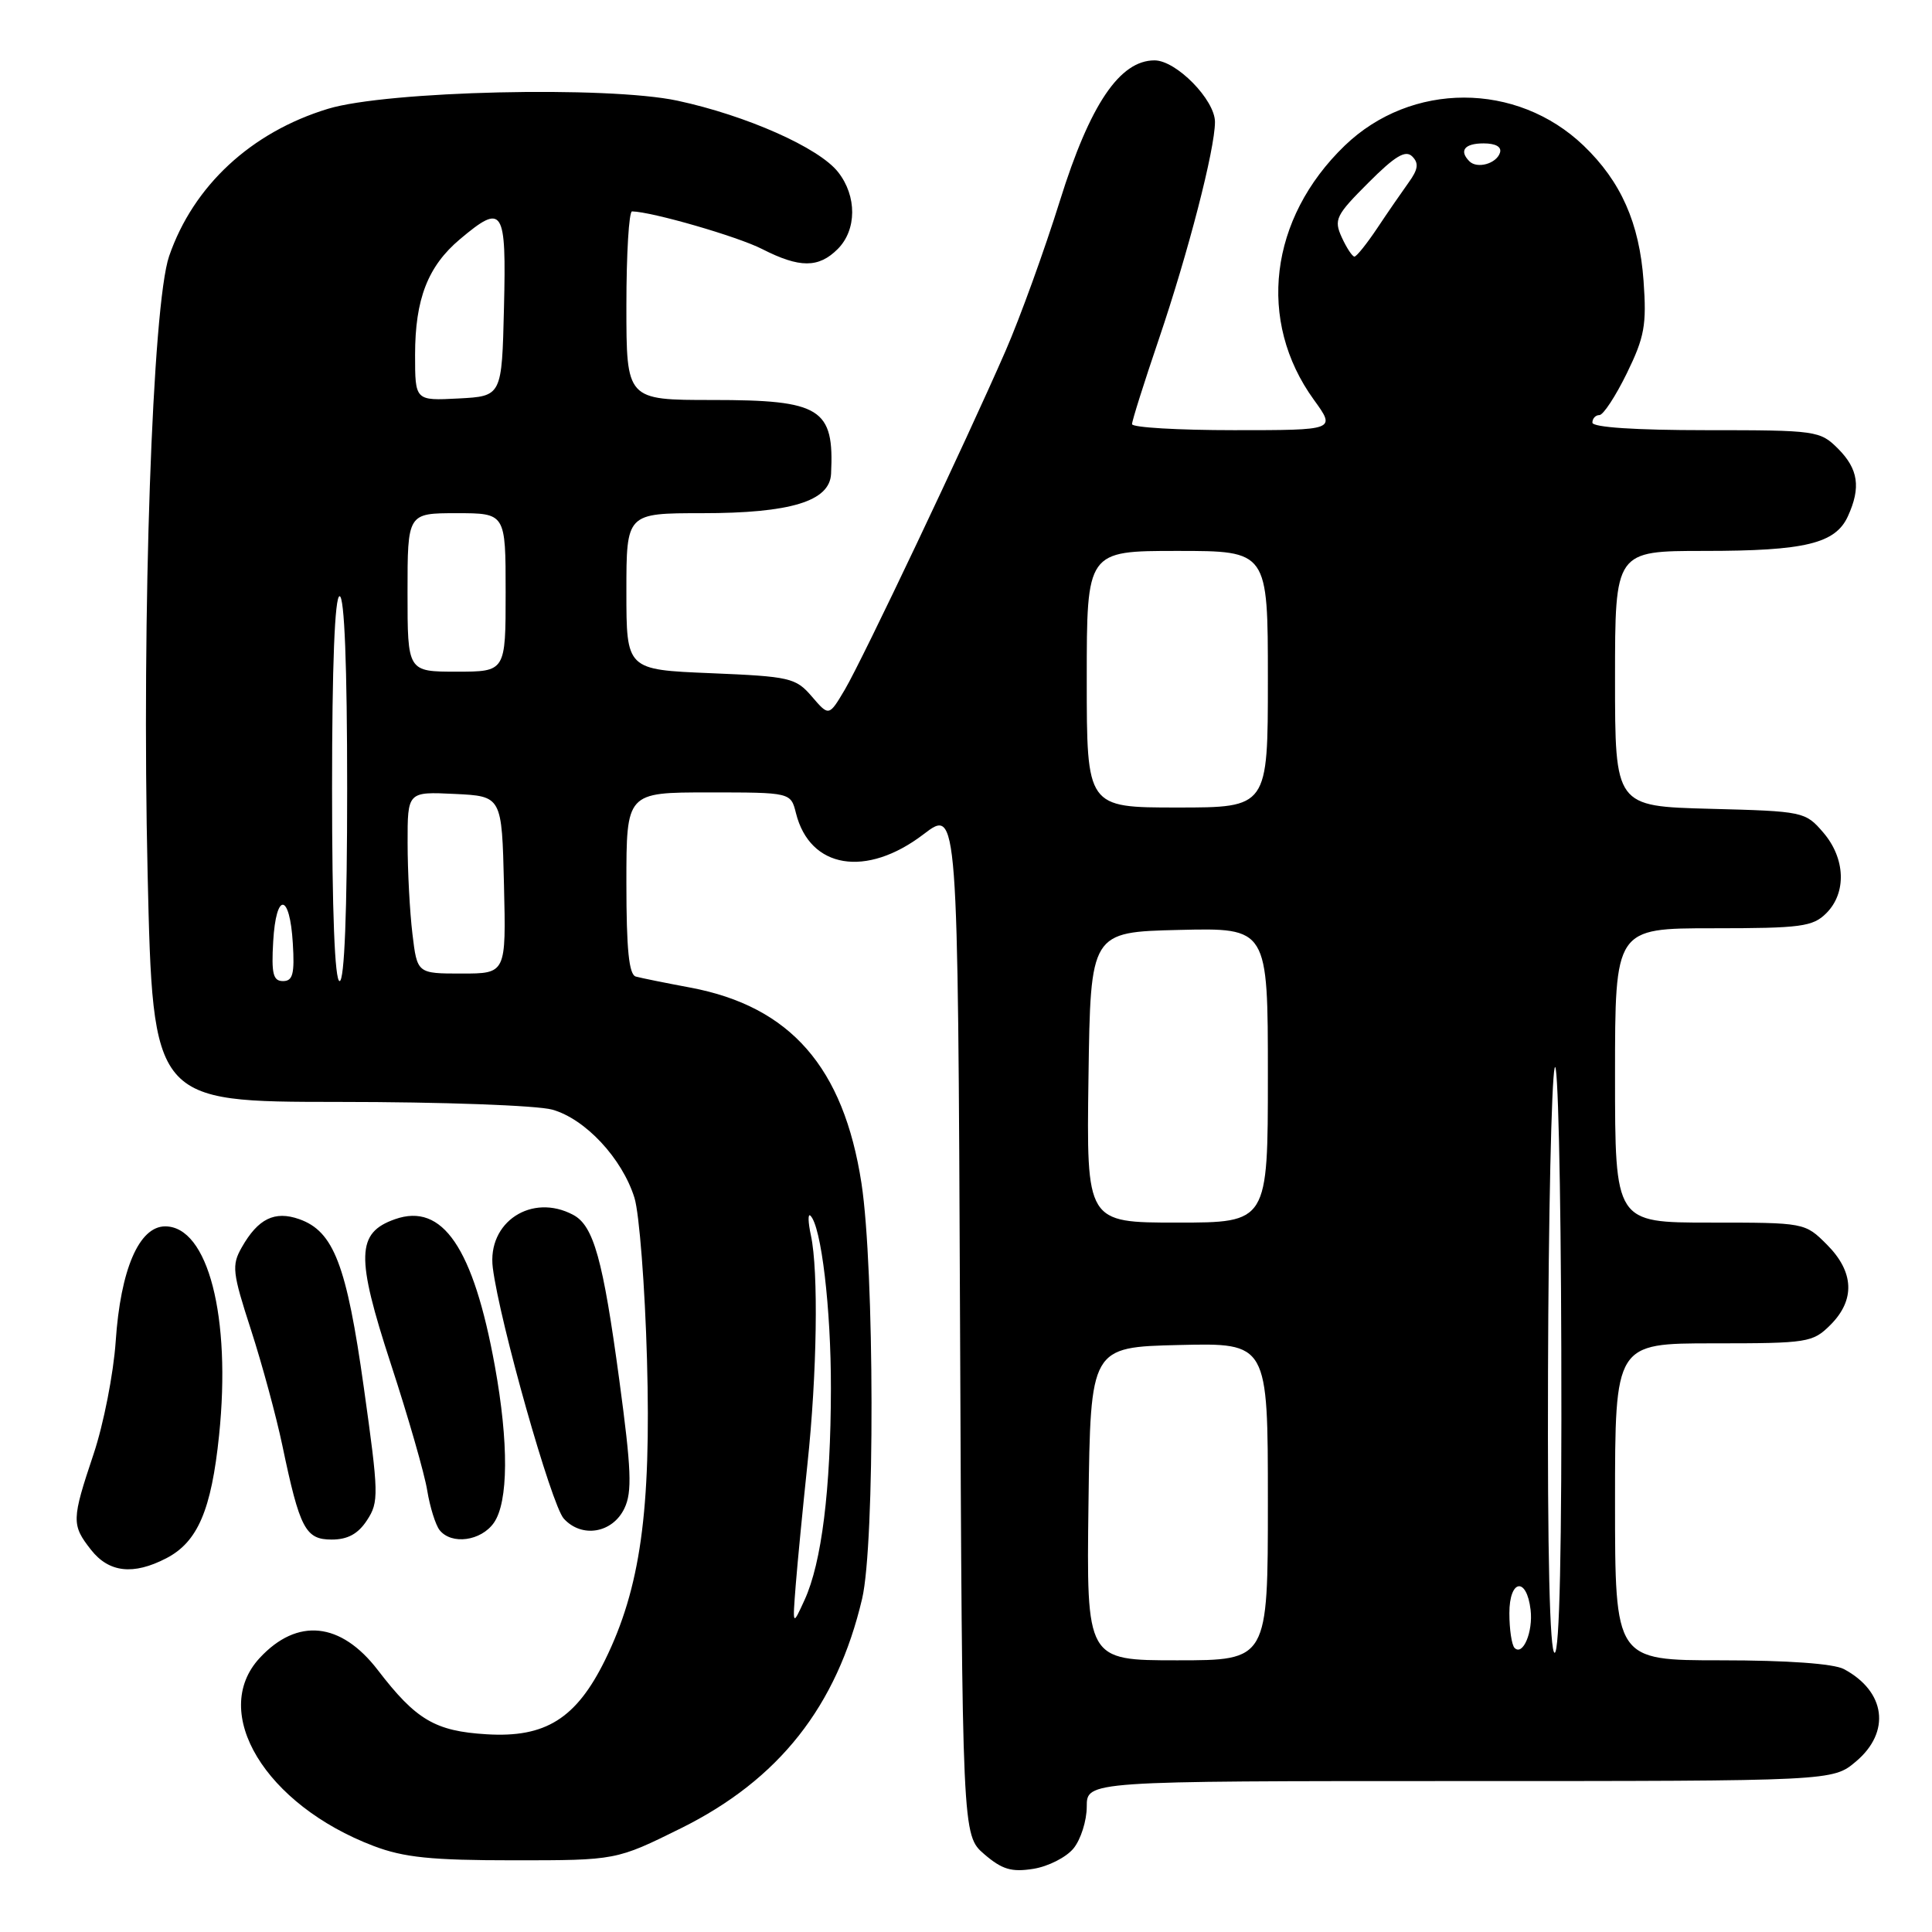 <?xml version="1.0" encoding="UTF-8" standalone="no"?>
<!DOCTYPE svg PUBLIC "-//W3C//DTD SVG 1.1//EN" "http://www.w3.org/Graphics/SVG/1.1/DTD/svg11.dtd" >
<svg xmlns="http://www.w3.org/2000/svg" xmlns:xlink="http://www.w3.org/1999/xlink" version="1.1" viewBox="0 0 256 256">
 <g >
 <path fill="currentColor"
d=" M 142.25 244.92 C 143.21 243.74 144.00 241.25 144.00 239.39 C 144.00 236.00 144.00 236.00 193.42 236.00 C 242.85 236.00 242.85 236.00 245.92 233.41 C 250.57 229.50 249.87 224.12 244.32 221.16 C 242.95 220.44 236.84 220.00 228.07 220.00 C 214.00 220.00 214.00 220.00 214.00 199.00 C 214.00 178.00 214.00 178.00 227.05 178.00 C 239.56 178.00 240.19 177.90 242.55 175.55 C 245.85 172.24 245.68 168.53 242.08 164.92 C 239.16 162.00 239.14 162.00 226.58 162.00 C 214.00 162.00 214.00 162.00 214.00 142.50 C 214.00 123.00 214.00 123.00 227.00 123.00 C 238.67 123.00 240.21 122.79 242.00 121.00 C 244.71 118.29 244.53 113.73 241.59 110.31 C 239.22 107.55 238.96 107.49 226.59 107.17 C 214.00 106.84 214.00 106.84 214.00 89.92 C 214.00 73.00 214.00 73.00 225.85 73.00 C 239.18 73.00 243.21 72.03 244.86 68.40 C 246.60 64.59 246.24 62.15 243.55 59.45 C 241.16 57.07 240.69 57.00 226.05 57.00 C 216.68 57.00 211.00 56.62 211.00 56.00 C 211.00 55.45 211.42 55.00 211.93 55.00 C 212.44 55.00 214.07 52.51 215.56 49.47 C 217.91 44.66 218.20 43.07 217.78 37.22 C 217.23 29.56 214.79 24.05 209.84 19.30 C 200.98 10.81 186.99 10.81 178.18 19.30 C 168.18 28.95 166.53 42.54 174.10 52.98 C 177.01 57.00 177.01 57.00 163.51 57.00 C 156.08 57.00 150.00 56.64 150.00 56.20 C 150.00 55.75 151.60 50.69 153.55 44.95 C 157.45 33.46 160.98 19.80 160.99 16.17 C 161.00 13.24 155.86 8.00 152.98 8.00 C 148.37 8.00 144.43 13.84 140.46 26.55 C 138.41 33.12 135.16 42.10 133.24 46.50 C 127.96 58.60 114.33 87.33 111.95 91.37 C 109.84 94.93 109.84 94.93 107.58 92.30 C 105.44 89.81 104.70 89.64 94.16 89.20 C 83.00 88.74 83.00 88.74 83.00 78.37 C 83.00 68.00 83.00 68.00 93.03 68.00 C 104.75 68.00 109.93 66.42 110.12 62.80 C 110.55 54.10 108.79 53.00 94.39 53.00 C 83.00 53.00 83.00 53.00 83.00 40.50 C 83.00 33.62 83.34 28.01 83.75 28.01 C 86.44 28.07 97.72 31.33 100.99 33.00 C 105.95 35.53 108.47 35.53 111.00 33.00 C 113.54 30.46 113.56 25.98 111.05 22.80 C 108.52 19.57 98.89 15.30 89.76 13.34 C 80.50 11.36 51.26 12.04 43.45 14.42 C 33.27 17.52 25.62 24.62 22.41 33.94 C 20.19 40.38 18.77 81.33 19.56 115.75 C 20.26 146.00 20.26 146.00 44.88 146.01 C 58.51 146.01 71.14 146.47 73.17 147.03 C 77.55 148.25 82.44 153.49 84.07 158.72 C 84.71 160.80 85.46 170.45 85.73 180.16 C 86.29 200.21 84.85 210.45 80.17 219.97 C 76.35 227.73 72.27 230.28 64.48 229.80 C 57.66 229.39 55.12 227.89 50.06 221.29 C 45.16 214.91 39.39 214.32 34.41 219.69 C 27.74 226.89 35.16 239.15 49.50 244.60 C 53.52 246.13 57.16 246.50 68.08 246.50 C 81.65 246.50 81.65 246.50 90.24 242.25 C 103.22 235.81 110.89 226.09 114.24 211.82 C 115.94 204.54 115.88 168.08 114.15 156.79 C 111.78 141.41 104.74 133.36 91.47 130.86 C 88.19 130.25 84.94 129.59 84.25 129.40 C 83.34 129.15 83.00 125.81 83.00 117.03 C 83.00 105.00 83.00 105.00 93.89 105.00 C 104.78 105.00 104.78 105.00 105.47 107.75 C 107.31 115.11 114.78 116.34 122.38 110.54 C 126.92 107.07 126.92 107.07 127.21 175.12 C 127.50 243.17 127.50 243.17 130.42 245.69 C 132.78 247.72 134.04 248.09 136.92 247.63 C 138.89 247.32 141.29 246.10 142.25 244.92 Z  M 22.03 206.48 C 26.19 204.33 28.01 200.10 29.03 190.18 C 30.65 174.49 27.56 162.50 21.89 162.50 C 18.43 162.50 15.97 168.21 15.33 177.74 C 15.04 182.01 13.72 188.73 12.40 192.67 C 9.48 201.39 9.46 202.05 12.07 205.37 C 14.44 208.38 17.67 208.74 22.03 206.48 Z  M 48.63 201.44 C 50.22 199.02 50.19 197.99 48.21 183.87 C 45.93 167.60 44.22 163.15 39.64 161.54 C 36.39 160.40 34.19 161.48 32.03 165.29 C 30.68 167.66 30.79 168.61 33.25 176.19 C 34.73 180.76 36.60 187.66 37.41 191.52 C 39.72 202.56 40.47 204.00 43.95 204.00 C 46.07 204.00 47.45 203.25 48.63 201.44 Z  M 65.44 201.78 C 67.37 199.02 67.42 191.19 65.57 181.00 C 62.72 165.32 58.64 159.33 52.34 161.55 C 47.22 163.35 47.13 166.46 51.79 180.73 C 54.09 187.76 56.26 195.30 56.61 197.50 C 56.97 199.70 57.71 202.06 58.25 202.75 C 59.83 204.73 63.74 204.20 65.44 201.78 Z  M 82.74 199.86 C 83.78 197.69 83.66 194.71 82.06 182.86 C 79.90 166.88 78.66 162.42 75.96 160.98 C 70.46 158.04 64.53 161.94 65.30 168.00 C 66.21 175.18 73.07 199.42 74.70 201.22 C 77.08 203.85 81.17 203.16 82.74 199.86 Z  M 144.23 199.25 C 144.50 178.50 144.50 178.50 156.25 178.22 C 168.00 177.94 168.00 177.94 168.00 198.97 C 168.00 220.00 168.00 220.00 155.98 220.00 C 143.96 220.00 143.96 220.00 144.23 199.25 Z  M 200.69 218.36 C 200.31 217.98 200.00 215.90 200.00 213.75 C 200.00 209.26 202.29 208.90 202.81 213.30 C 203.16 216.21 201.80 219.46 200.69 218.36 Z  M 205.12 181.75 C 205.18 161.26 205.58 143.15 206.00 141.50 C 206.42 139.85 206.82 156.61 206.88 178.75 C 206.96 205.00 206.65 219.00 206.00 219.00 C 205.35 219.00 205.04 206.00 205.12 181.75 Z  M 105.44 210.00 C 105.68 206.97 106.38 199.78 106.99 194.00 C 108.26 182.09 108.47 168.43 107.45 163.70 C 107.07 161.94 107.04 160.76 107.38 161.08 C 108.82 162.44 110.12 173.36 110.10 184.00 C 110.08 197.39 108.87 207.07 106.61 212.00 C 105.01 215.50 105.01 215.50 105.44 210.00 Z  M 144.23 142.75 C 144.50 123.50 144.50 123.50 156.25 123.22 C 168.00 122.94 168.00 122.94 168.00 142.47 C 168.00 162.00 168.00 162.00 155.98 162.00 C 143.96 162.00 143.96 162.00 144.23 142.75 Z  M 36.20 124.75 C 36.58 118.14 38.40 118.30 38.80 124.99 C 39.05 129.05 38.80 130.00 37.50 130.00 C 36.19 130.00 35.95 129.03 36.20 124.75 Z  M 44.00 104.50 C 44.00 88.17 44.36 79.00 45.00 79.00 C 45.64 79.00 46.00 88.17 46.00 104.50 C 46.00 120.83 45.64 130.00 45.00 130.00 C 44.36 130.00 44.00 120.83 44.00 104.50 Z  M 54.65 123.75 C 54.30 120.86 54.01 115.44 54.01 111.70 C 54.00 104.90 54.00 104.90 60.25 105.20 C 66.50 105.50 66.50 105.50 66.78 117.25 C 67.06 129.00 67.06 129.00 61.17 129.00 C 55.28 129.00 55.28 129.00 54.65 123.75 Z  M 144.00 90.00 C 144.00 73.00 144.00 73.00 156.00 73.00 C 168.00 73.00 168.00 73.00 168.00 90.00 C 168.00 107.00 168.00 107.00 156.00 107.00 C 144.00 107.00 144.00 107.00 144.00 90.00 Z  M 54.00 78.50 C 54.00 68.00 54.00 68.00 60.50 68.00 C 67.00 68.00 67.00 68.00 67.00 78.50 C 67.00 89.00 67.00 89.00 60.50 89.00 C 54.00 89.00 54.00 89.00 54.00 78.50 Z  M 55.00 47.02 C 55.00 39.63 56.69 35.28 60.94 31.70 C 66.67 26.88 67.10 27.55 66.78 40.75 C 66.50 52.50 66.50 52.50 60.75 52.80 C 55.00 53.10 55.00 53.10 55.00 47.02 Z  M 177.79 31.45 C 176.72 29.10 177.00 28.53 181.30 24.23 C 184.86 20.66 186.24 19.84 187.13 20.73 C 188.03 21.63 187.91 22.45 186.64 24.20 C 185.73 25.47 183.85 28.19 182.48 30.25 C 181.10 32.31 179.75 34.00 179.47 34.00 C 179.19 34.00 178.43 32.85 177.79 31.45 Z  M 194.70 21.37 C 193.30 19.96 194.06 19.00 196.58 19.00 C 198.21 19.00 199.01 19.47 198.75 20.25 C 198.27 21.70 195.73 22.40 194.70 21.37 Z "/>
</g>
</svg>